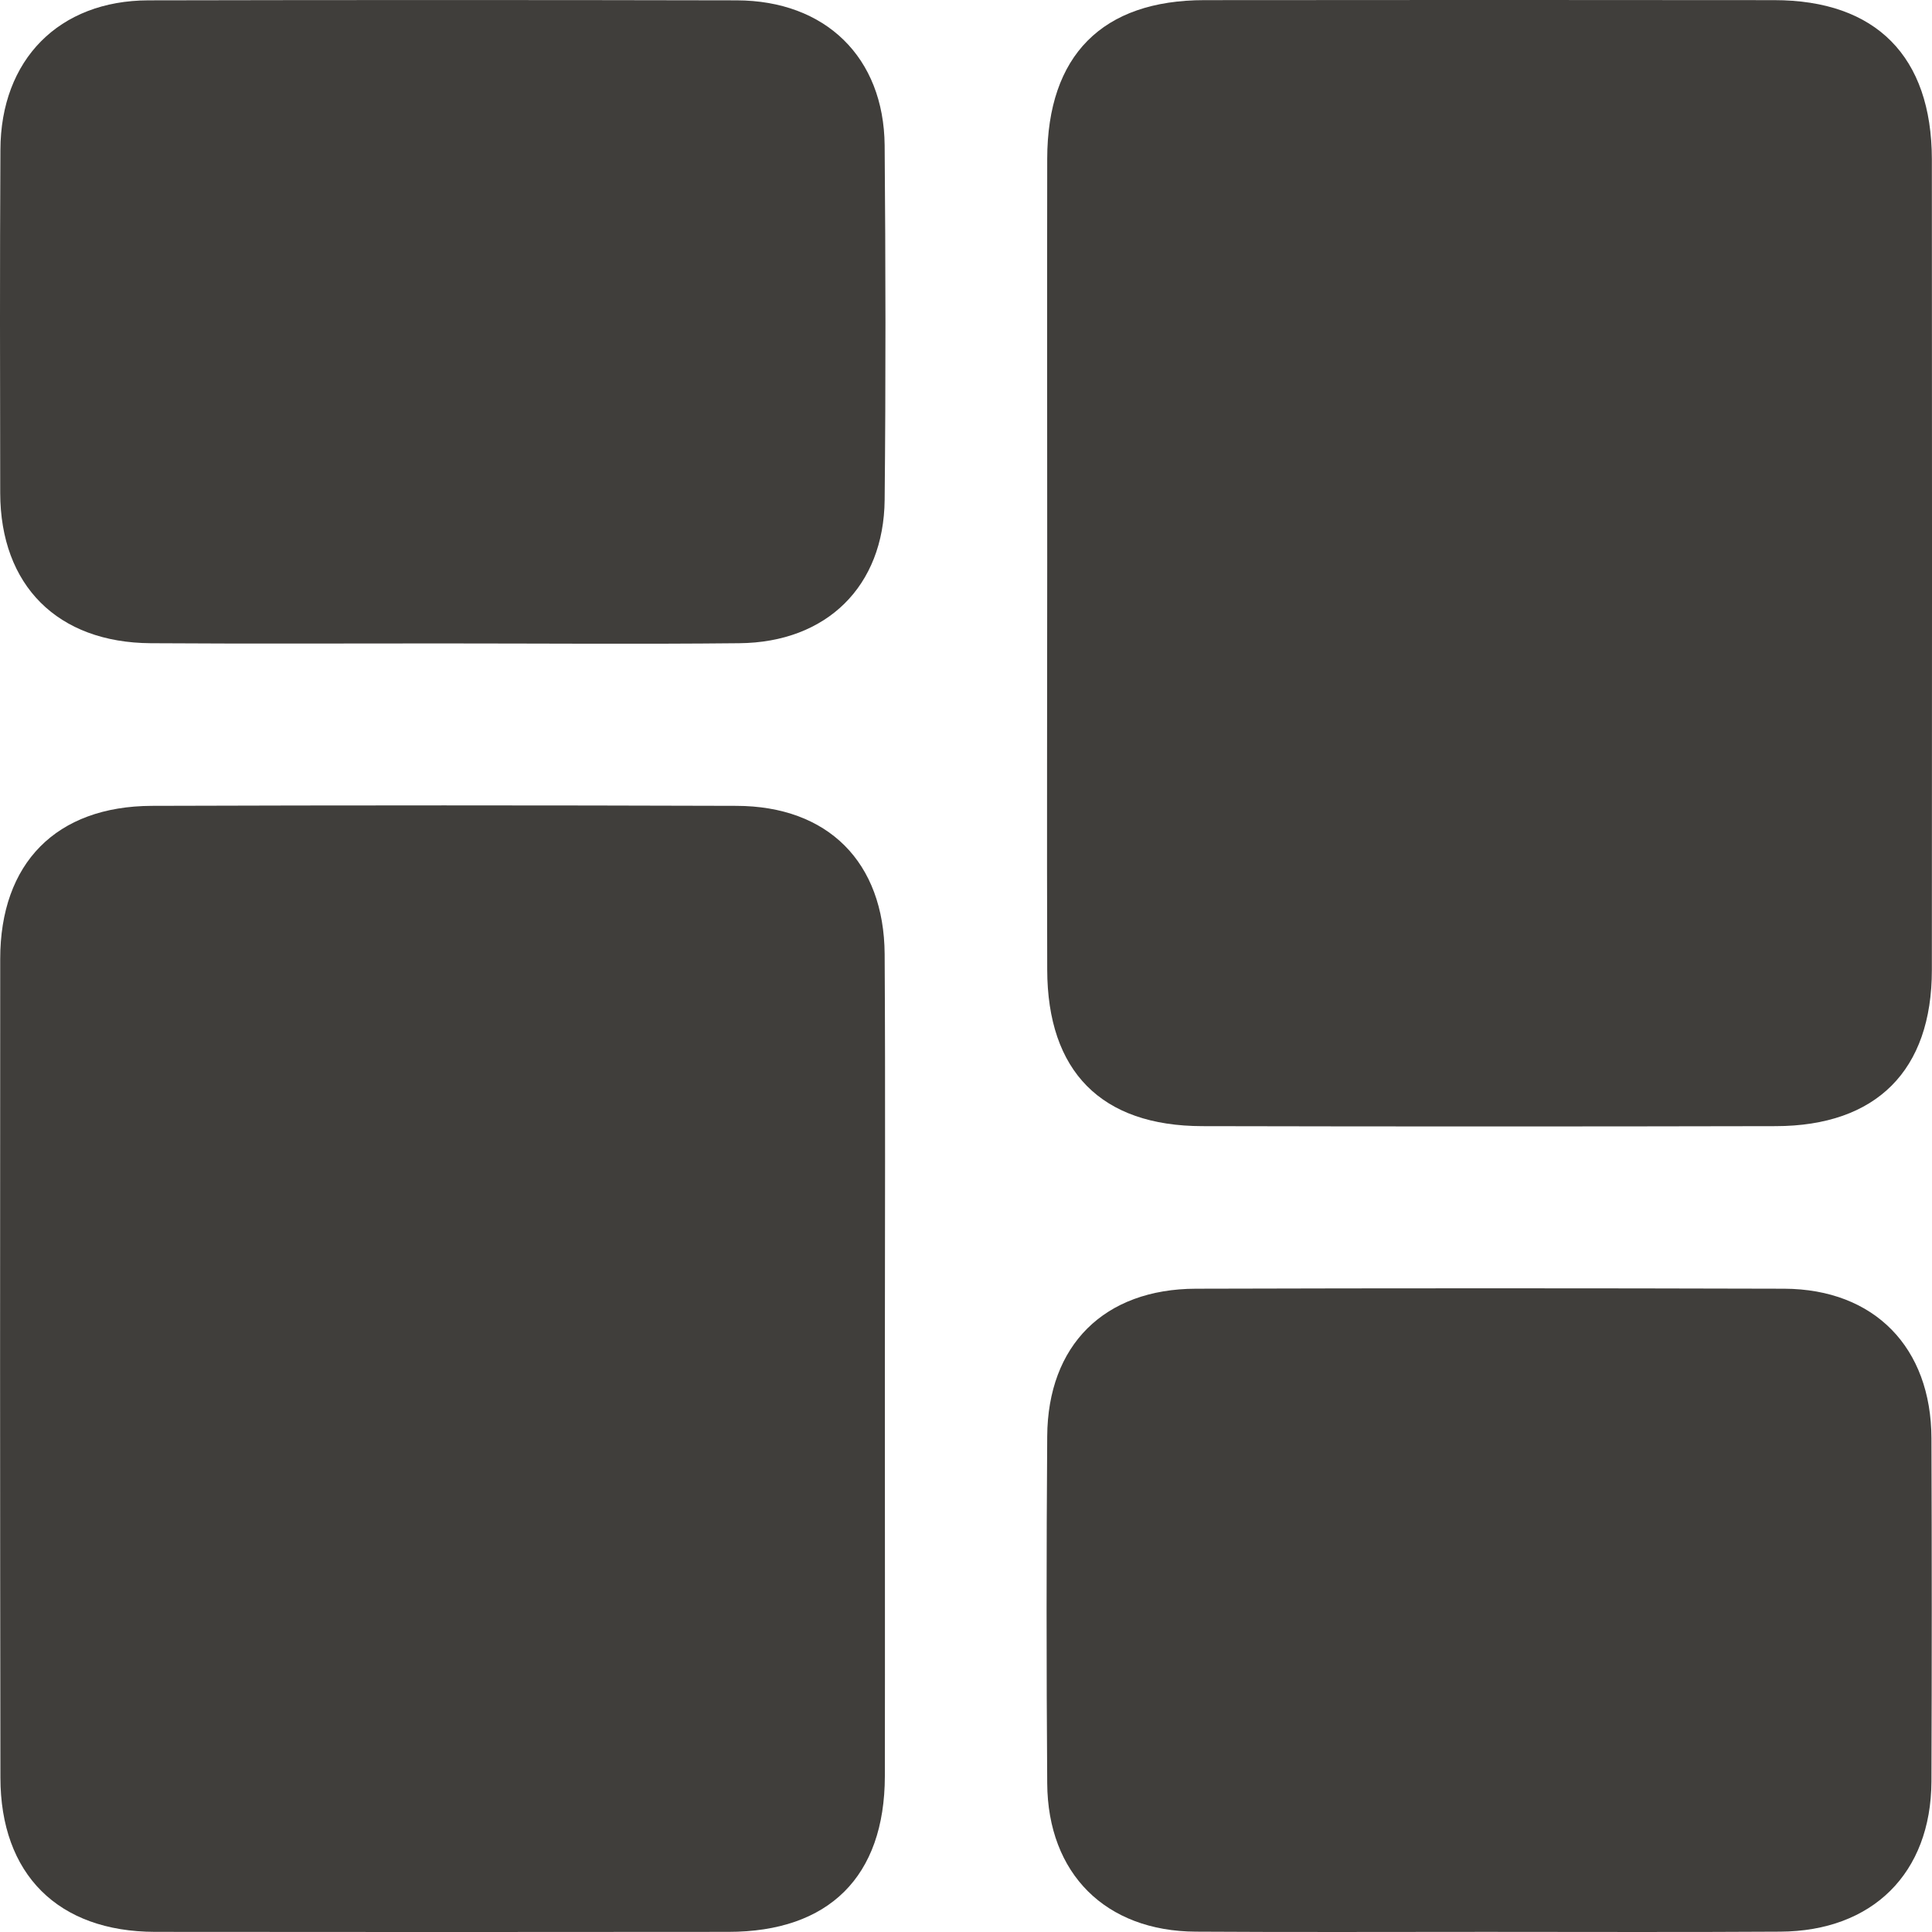 <svg width="28" height="28" viewBox="0 0 28 28" fill="none" xmlns="http://www.w3.org/2000/svg">
<path d="M15.177 8.15C15.177 6.201 15.174 4.252 15.177 2.3C15.18 0.802 15.976 0.002 17.457 0.002C20.209 -0.001 22.96 -0.001 25.711 0.002C27.189 0.002 27.995 0.819 27.998 2.306C28.001 6.224 28.001 10.14 27.998 14.058C27.998 15.513 27.195 16.319 25.734 16.321C22.966 16.327 20.197 16.327 17.426 16.321C15.959 16.319 15.18 15.527 15.177 14.052C15.171 12.086 15.177 10.117 15.177 8.15Z" fill="#403E3B"/>
<path d="M12.824 19.838C12.824 21.807 12.827 23.774 12.824 25.743C12.821 27.198 12.013 27.998 10.555 27.998C7.786 28.001 5.018 28.001 2.246 27.998C0.84 27.995 0.006 27.163 0.006 25.76C0 21.805 0 17.852 0.003 13.899C0.003 12.51 0.814 11.684 2.2 11.679C5.023 11.67 7.847 11.67 10.67 11.679C12.001 11.681 12.812 12.496 12.821 13.827C12.833 15.831 12.824 17.834 12.824 19.838Z" fill="#403E3B"/>
<path d="M6.395 9.325C4.992 9.325 3.588 9.331 2.185 9.322C0.834 9.314 0.006 8.485 0.003 7.145C0 5.488 -0.003 3.831 0.006 2.173C0.009 0.865 0.855 0.008 2.151 0.005C4.992 -0.001 7.835 -0.001 10.676 0.005C11.964 0.008 12.809 0.831 12.821 2.107C12.835 3.819 12.838 5.531 12.821 7.244C12.809 8.497 11.981 9.311 10.713 9.322C9.273 9.337 7.835 9.325 6.395 9.325Z" fill="#403E3B"/>
<path d="M21.54 27.998C20.137 27.998 18.733 28.004 17.331 27.995C16.026 27.989 15.185 27.158 15.177 25.844C15.165 24.169 15.165 22.492 15.177 20.817C15.185 19.495 16.003 18.68 17.333 18.677C20.174 18.669 23.018 18.669 25.859 18.677C27.166 18.683 27.989 19.529 27.992 20.846C27.998 22.503 27.998 24.161 27.992 25.818C27.986 27.149 27.137 27.989 25.798 27.995C24.381 28.004 22.96 27.998 21.54 27.998Z" fill="#403E3B"/>
</svg>
